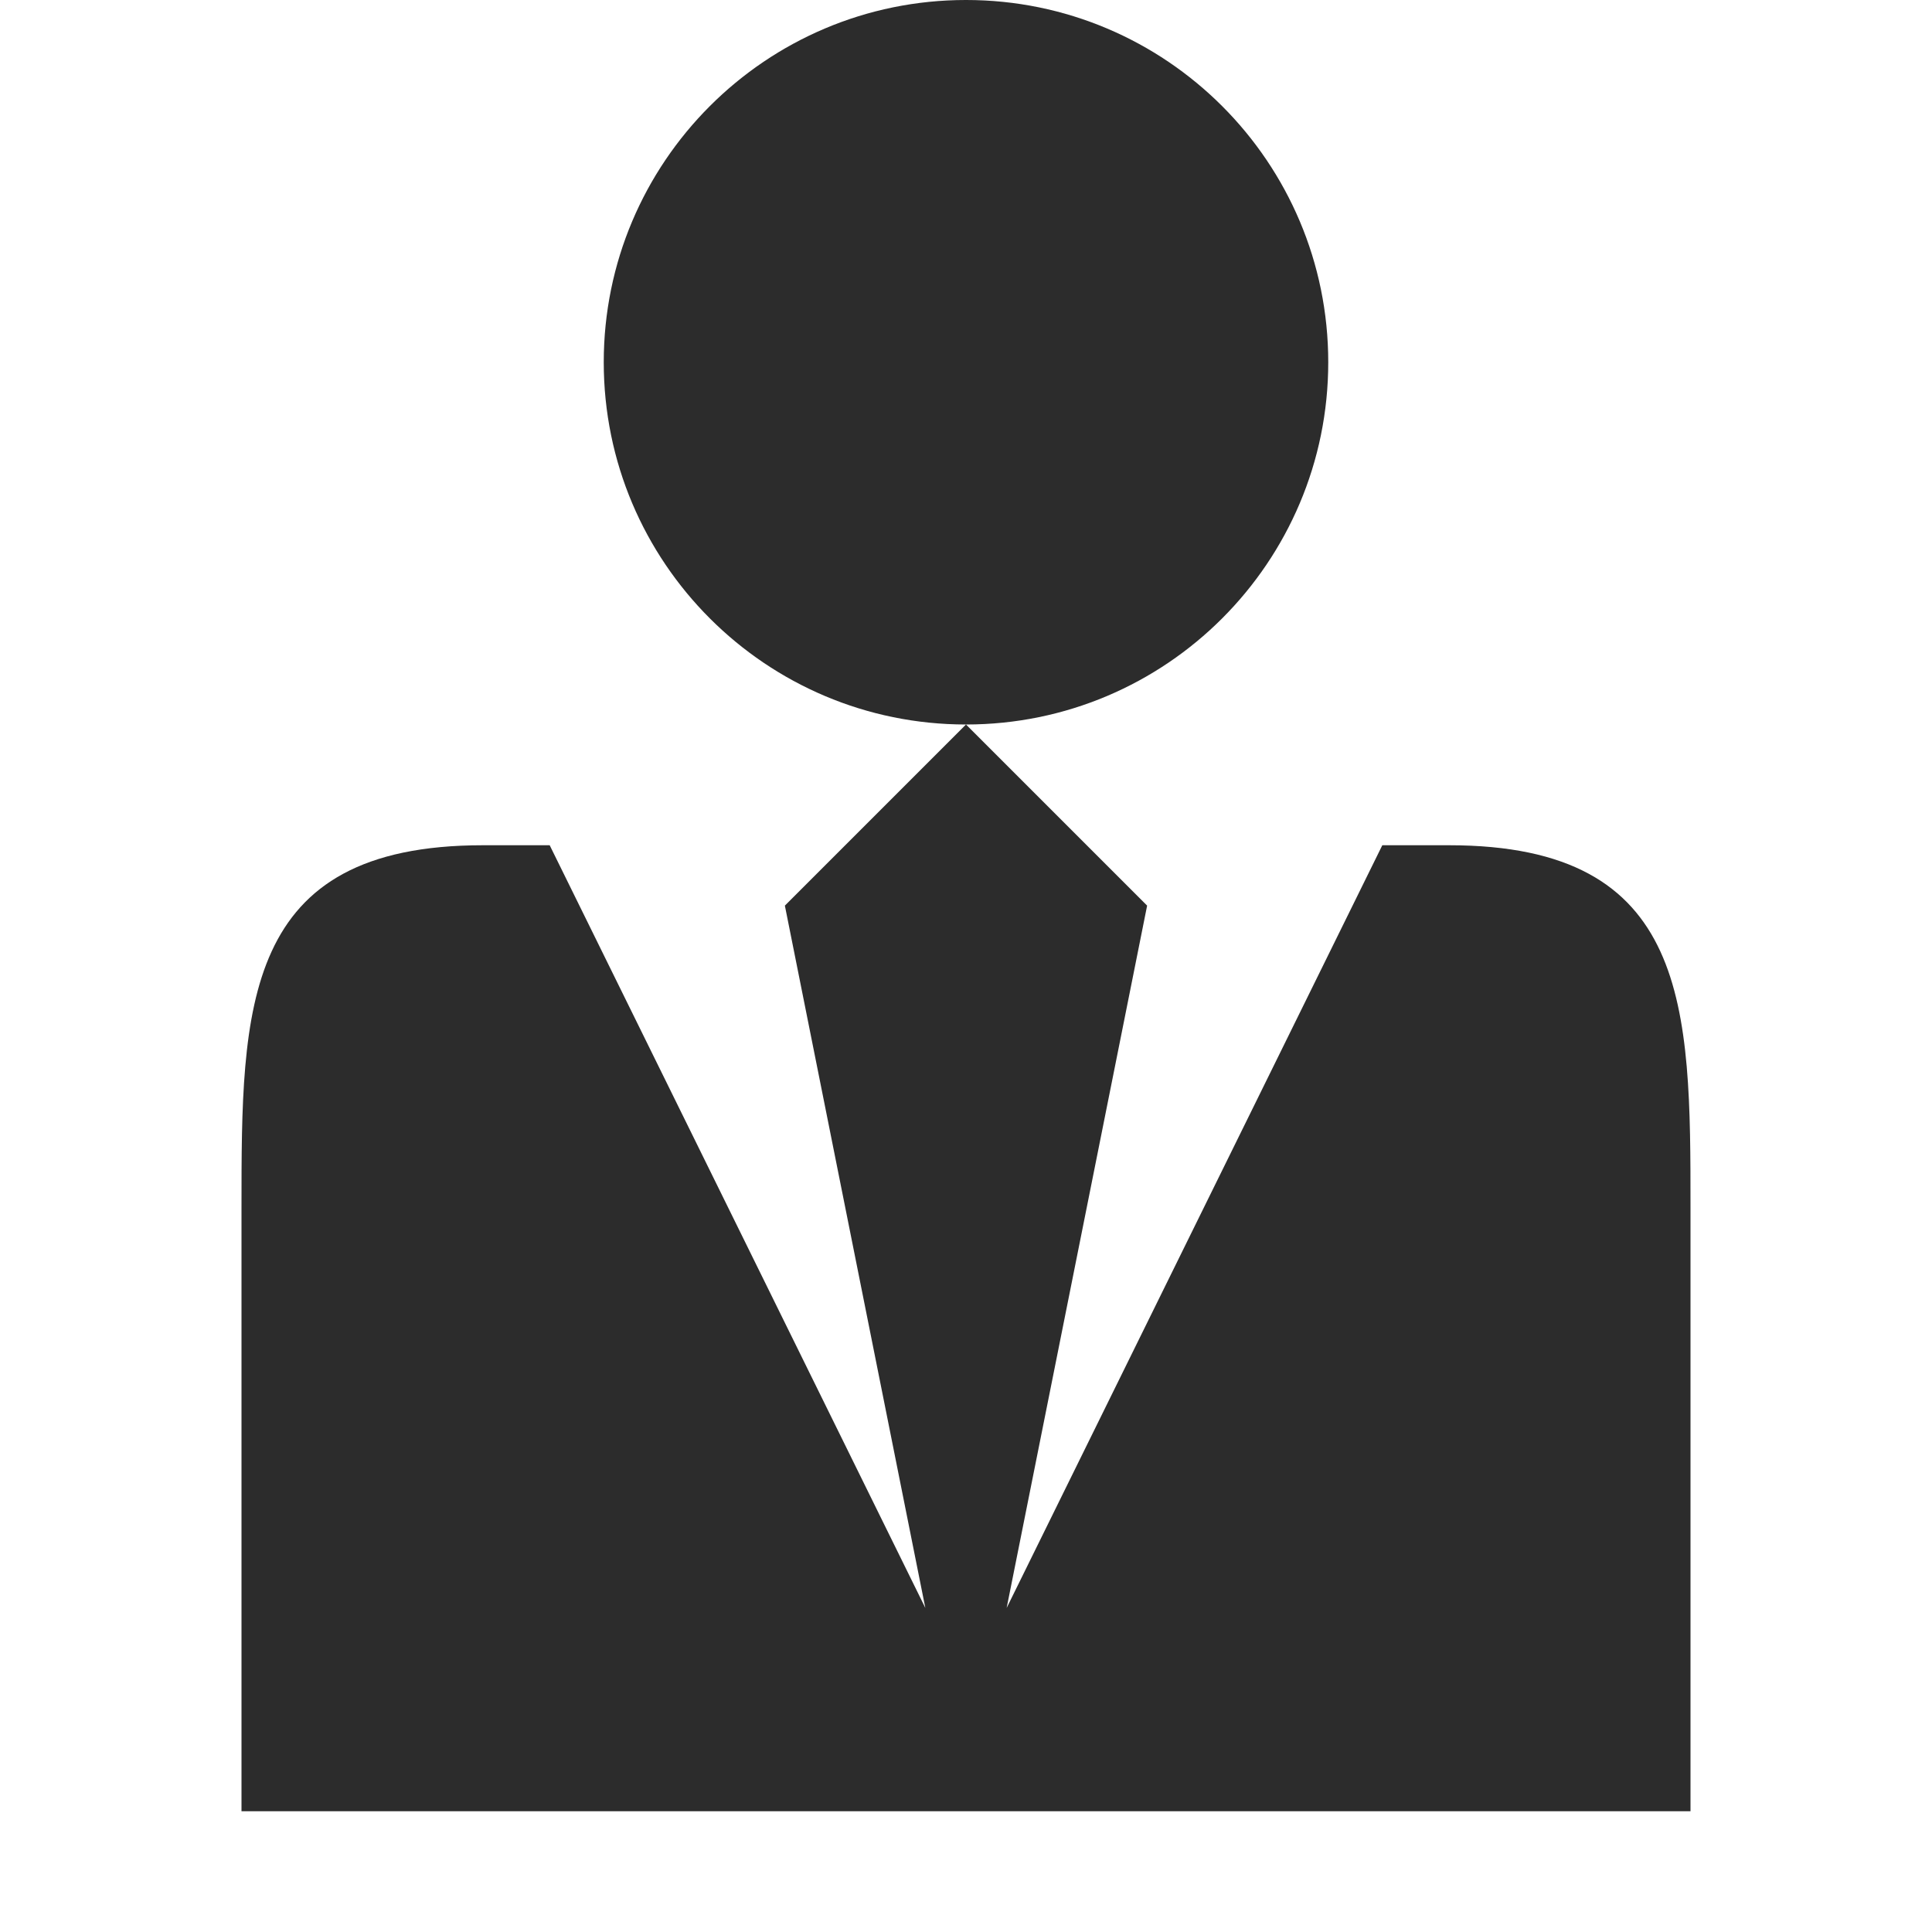 <?xml version="1.0" standalone="no"?><!DOCTYPE svg PUBLIC "-//W3C//DTD SVG 1.1//EN" "http://www.w3.org/Graphics/SVG/1.1/DTD/svg11.dtd"><svg t="1564384154932" class="icon" viewBox="0 0 1024 1024" version="1.1" xmlns="http://www.w3.org/2000/svg" p-id="16718" xmlns:xlink="http://www.w3.org/1999/xlink" width="200" height="200"><defs><style type="text/css"></style></defs><path d="M319.999 191.999c0-106.04 85.962-192 192-192 106.04 0 192 85.96 192 192 0 106.037-85.96 192-192 192C405.961 383.999 319.999 298.037 319.999 191.999zM768.078 447.999l-35.425 0L533.549 852.243l74.45-372.244-96-96-96 96 74.45 372.244L291.347 447.999l-35.422 0C128 447.999 128 533.984 128 639.998l0 319.999 767.998 0L895.998 639.998C895.998 533.984 895.998 447.999 768.078 447.999z" p-id="16719" fill="#2c2c2c"></path></svg>